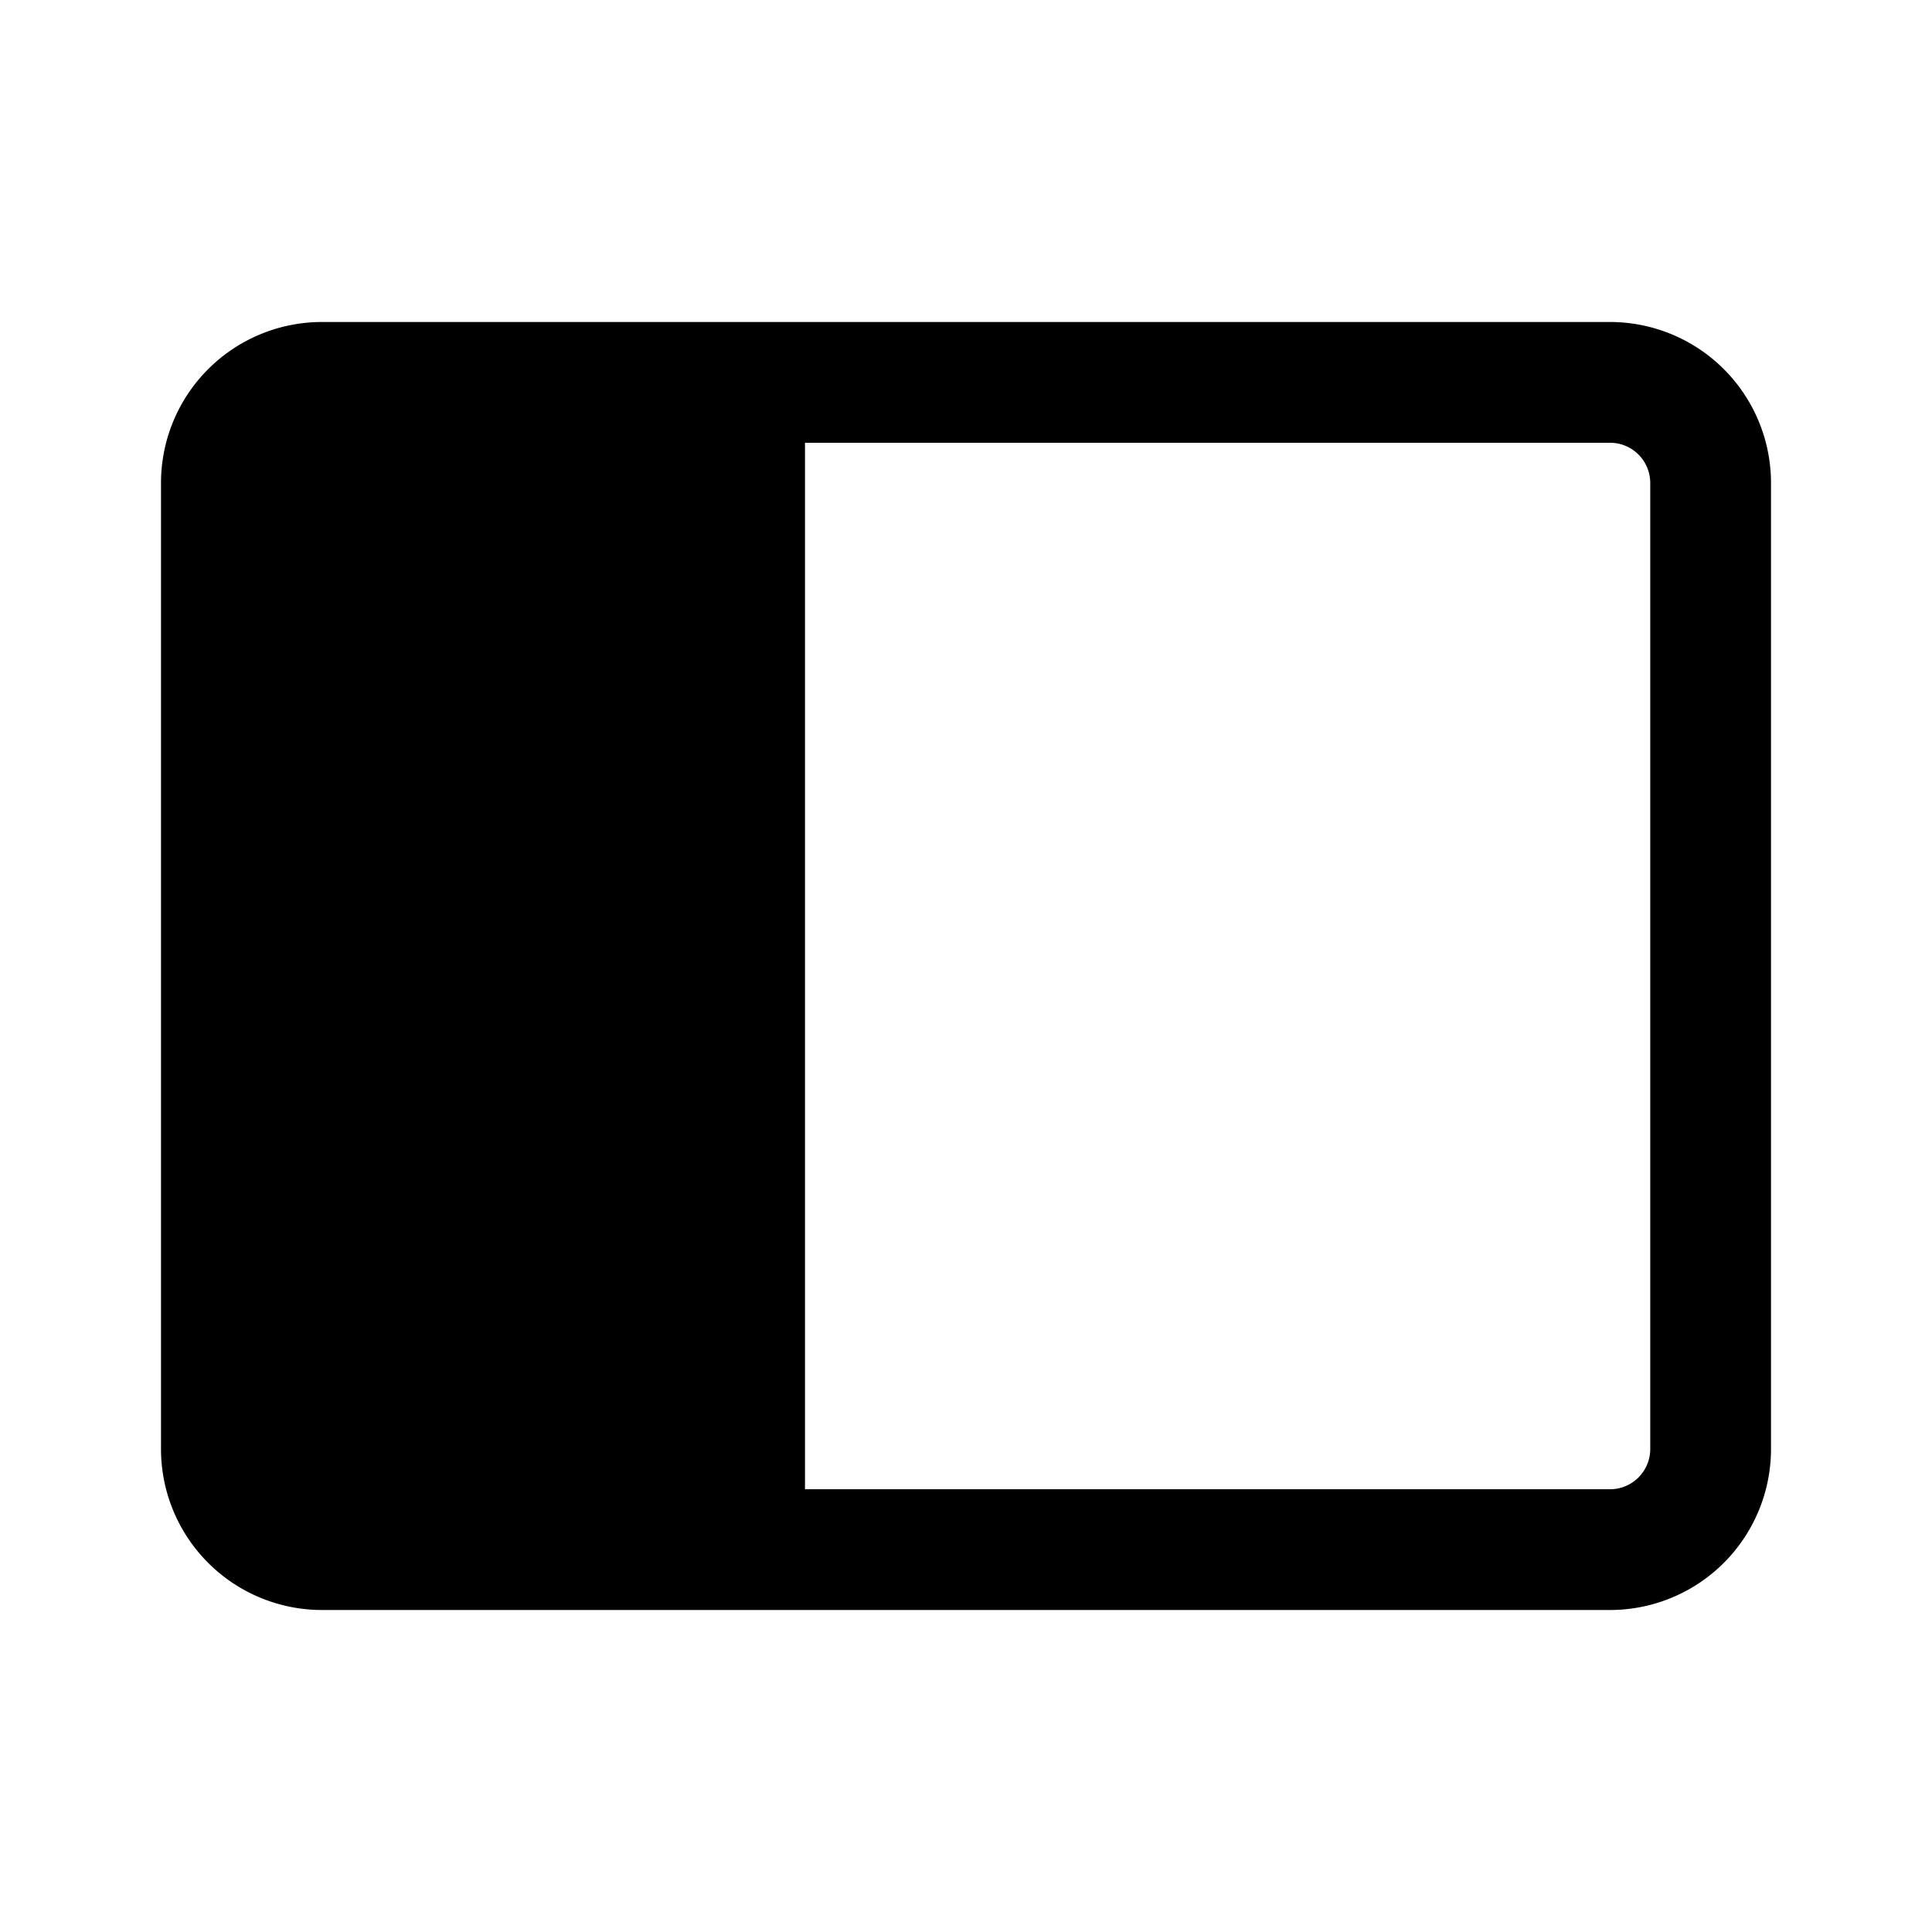 <svg xmlns="http://www.w3.org/2000/svg" width="24" height="24" fill="currentColor" viewBox="0 0 24 24">
  <path fill-rule="evenodd" d="M2 6a2 2 0 0 1 2-2h16a2 2 0 0 1 2 2v12a2 2 0 0 1-2 2H4a2 2 0 0 1-2-2V6Zm8-.5h10a.5.5 0 0 1 .5.5v12a.5.5 0 0 1-.5.5H10v-13Z" clip-rule="evenodd"/>
</svg>
